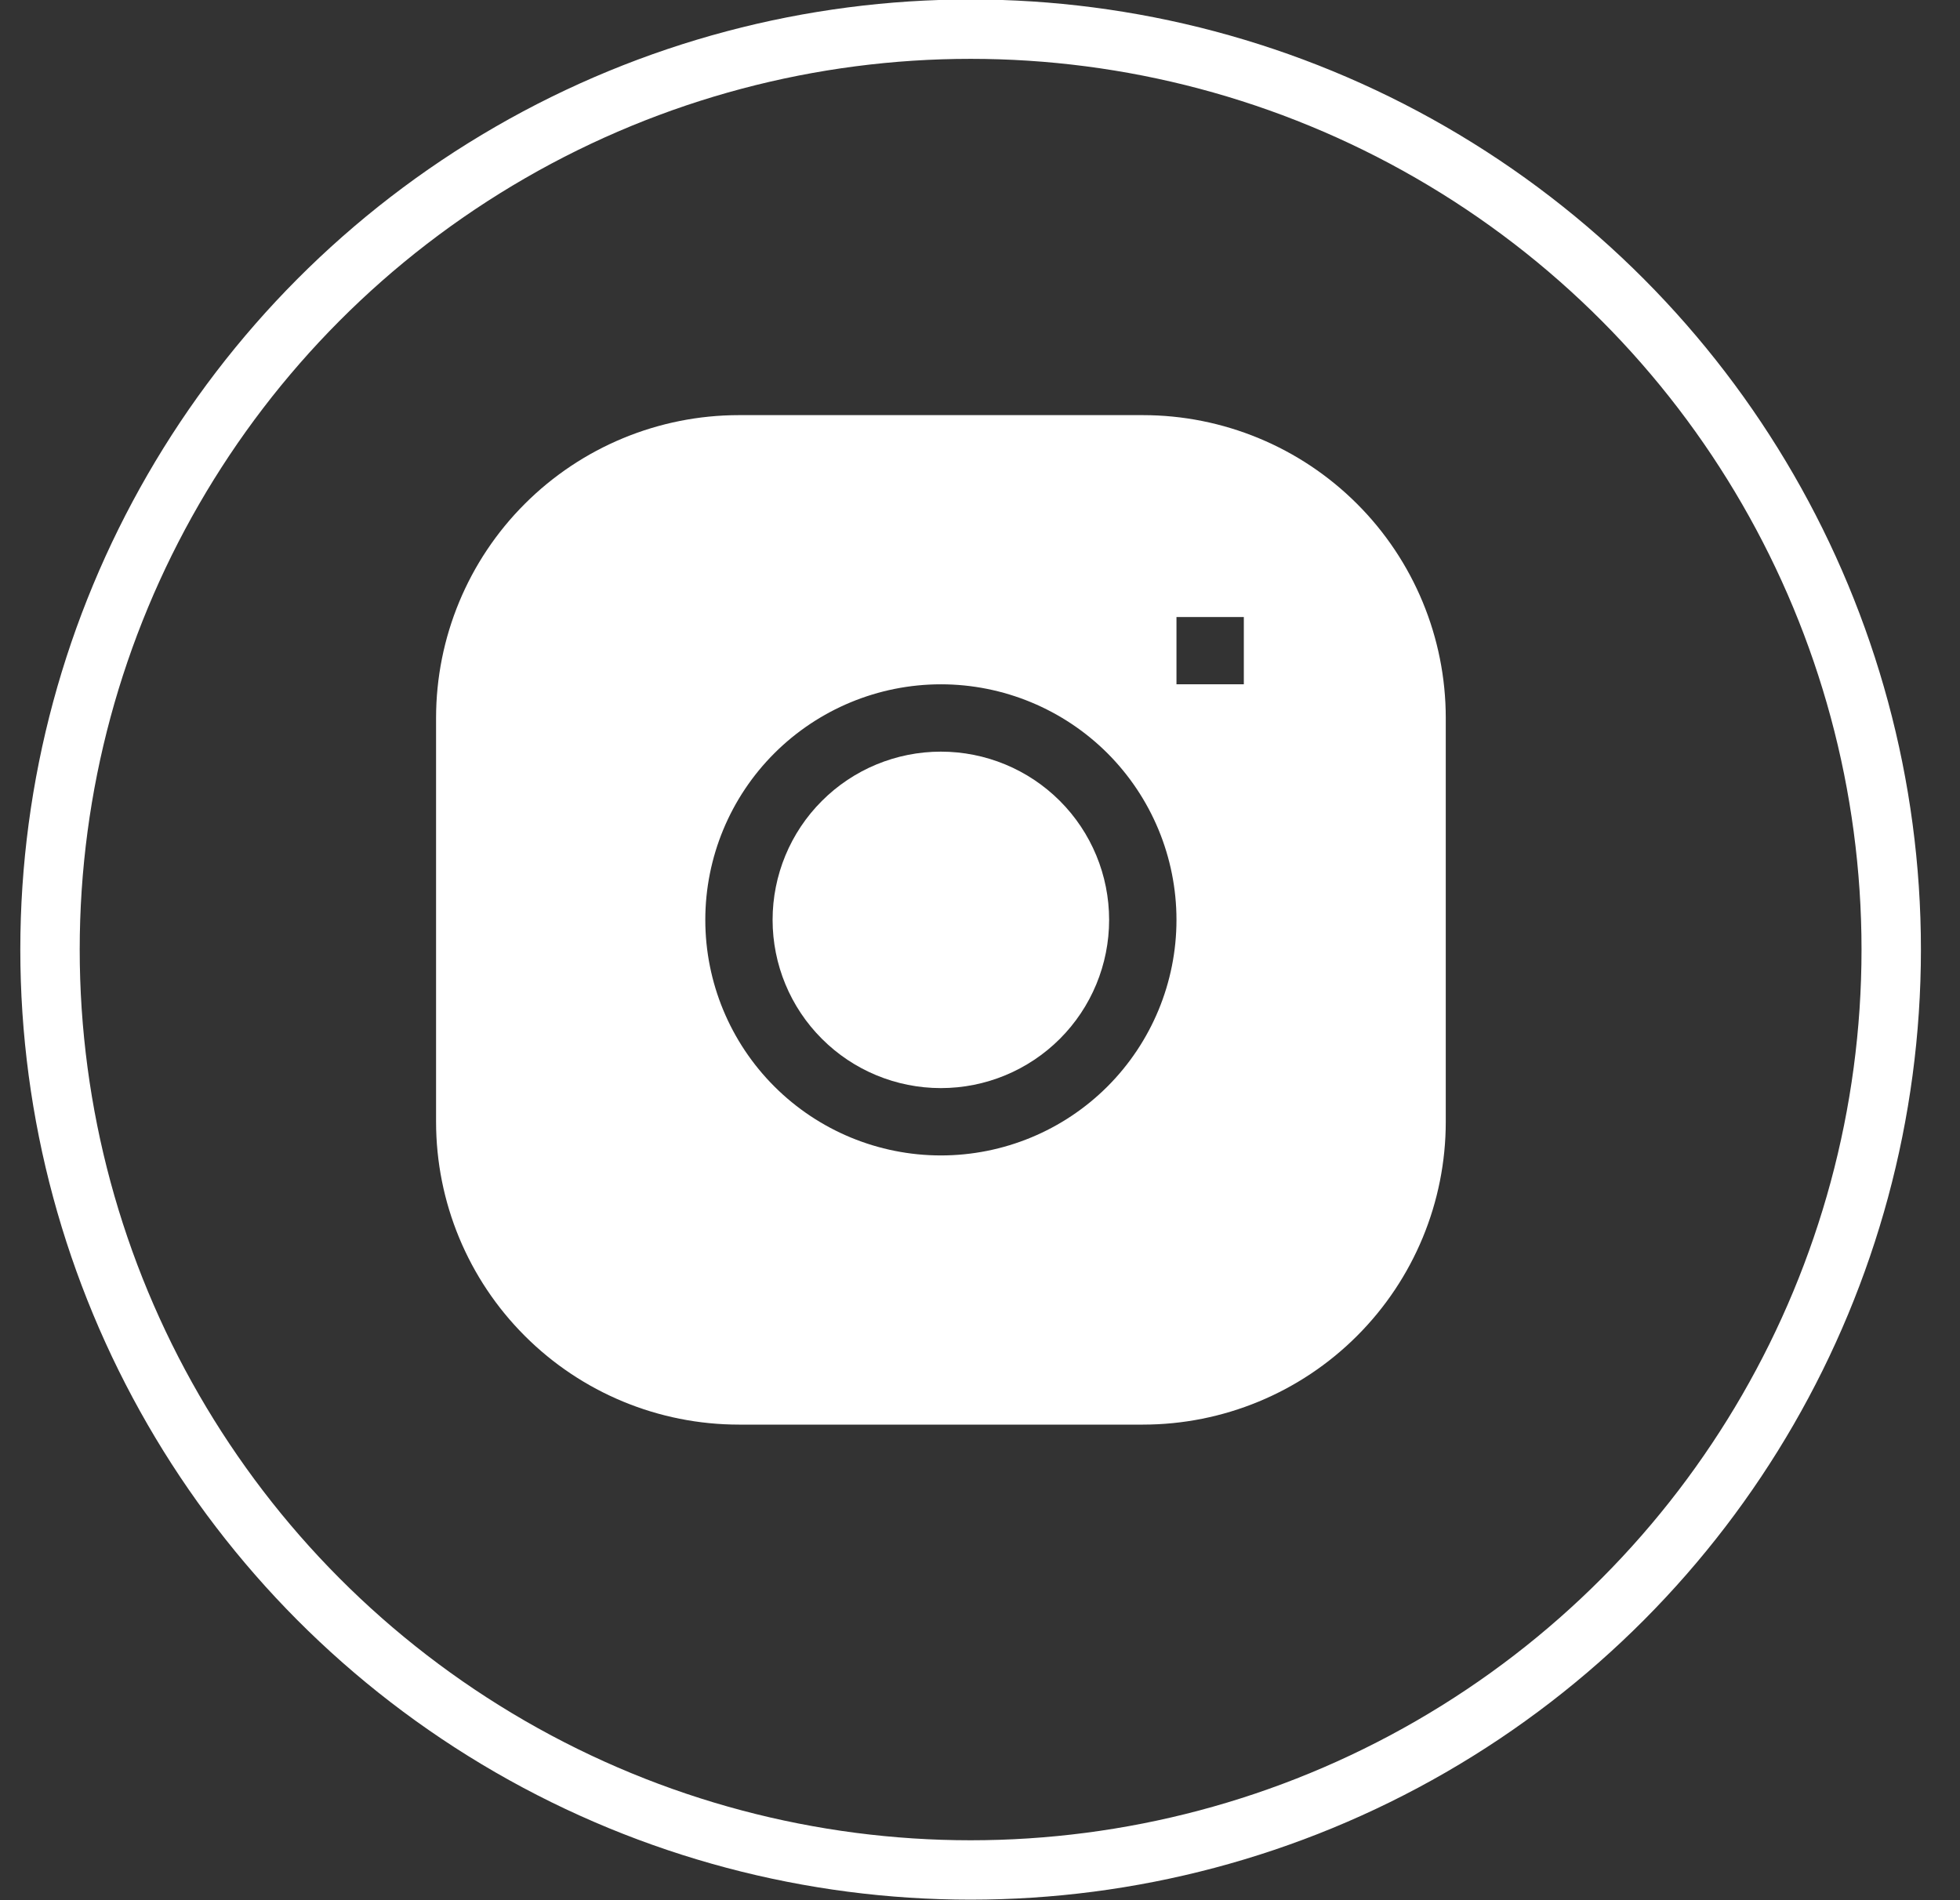 <svg width="33" height="32" viewBox="0 0 33 32" fill="none" xmlns="http://www.w3.org/2000/svg">
<rect x="0" y="0" width="33" height="32" fill="#333333" stroke="none"/>
<g clip-path="url(#clip0_2_12022)">
<circle cx="16.342" cy="15.991" r="15.5" stroke="white"/>
<path d="M15.841 12.658C15.09 12.658 14.369 12.956 13.838 13.488C13.306 14.019 13.008 14.74 13.008 15.491C13.008 16.242 13.306 16.963 13.838 17.494C14.369 18.026 15.09 18.324 15.841 18.324C16.593 18.324 17.313 18.026 17.845 17.494C18.376 16.963 18.674 16.242 18.674 15.491C18.674 14.74 18.376 14.019 17.845 13.488C17.313 12.956 16.593 12.658 15.841 12.658Z" fill="white"/>
<path fill-rule="evenodd" clip-rule="evenodd" d="M12.442 6.991C11.089 6.991 9.792 7.529 8.836 8.485C7.879 9.441 7.342 10.739 7.342 12.091L7.342 18.891C7.342 20.244 7.879 21.541 8.836 22.497C9.792 23.454 11.089 23.991 12.442 23.991H19.242C20.594 23.991 21.892 23.454 22.848 22.497C23.805 21.541 24.342 20.244 24.342 18.891V12.091C24.342 10.739 23.805 9.441 22.848 8.485C21.892 7.529 20.594 6.991 19.242 6.991H12.442ZM11.875 15.491C11.875 14.439 12.293 13.43 13.037 12.686C13.781 11.943 14.79 11.524 15.842 11.524C16.894 11.524 17.903 11.943 18.647 12.686C19.39 13.43 19.808 14.439 19.808 15.491C19.808 16.543 19.39 17.552 18.647 18.296C17.903 19.04 16.894 19.458 15.842 19.458C14.79 19.458 13.781 19.04 13.037 18.296C12.293 17.552 11.875 16.543 11.875 15.491ZM19.808 11.524H20.942V10.391H19.808V11.524Z" fill="white"/>
</g>
<defs>
<clipPath id="clip0_2_12022">
<rect width="32" height="32" fill="white" transform="translate(0.342 -0.009)"/>
</clipPath>
</defs>
</svg>
